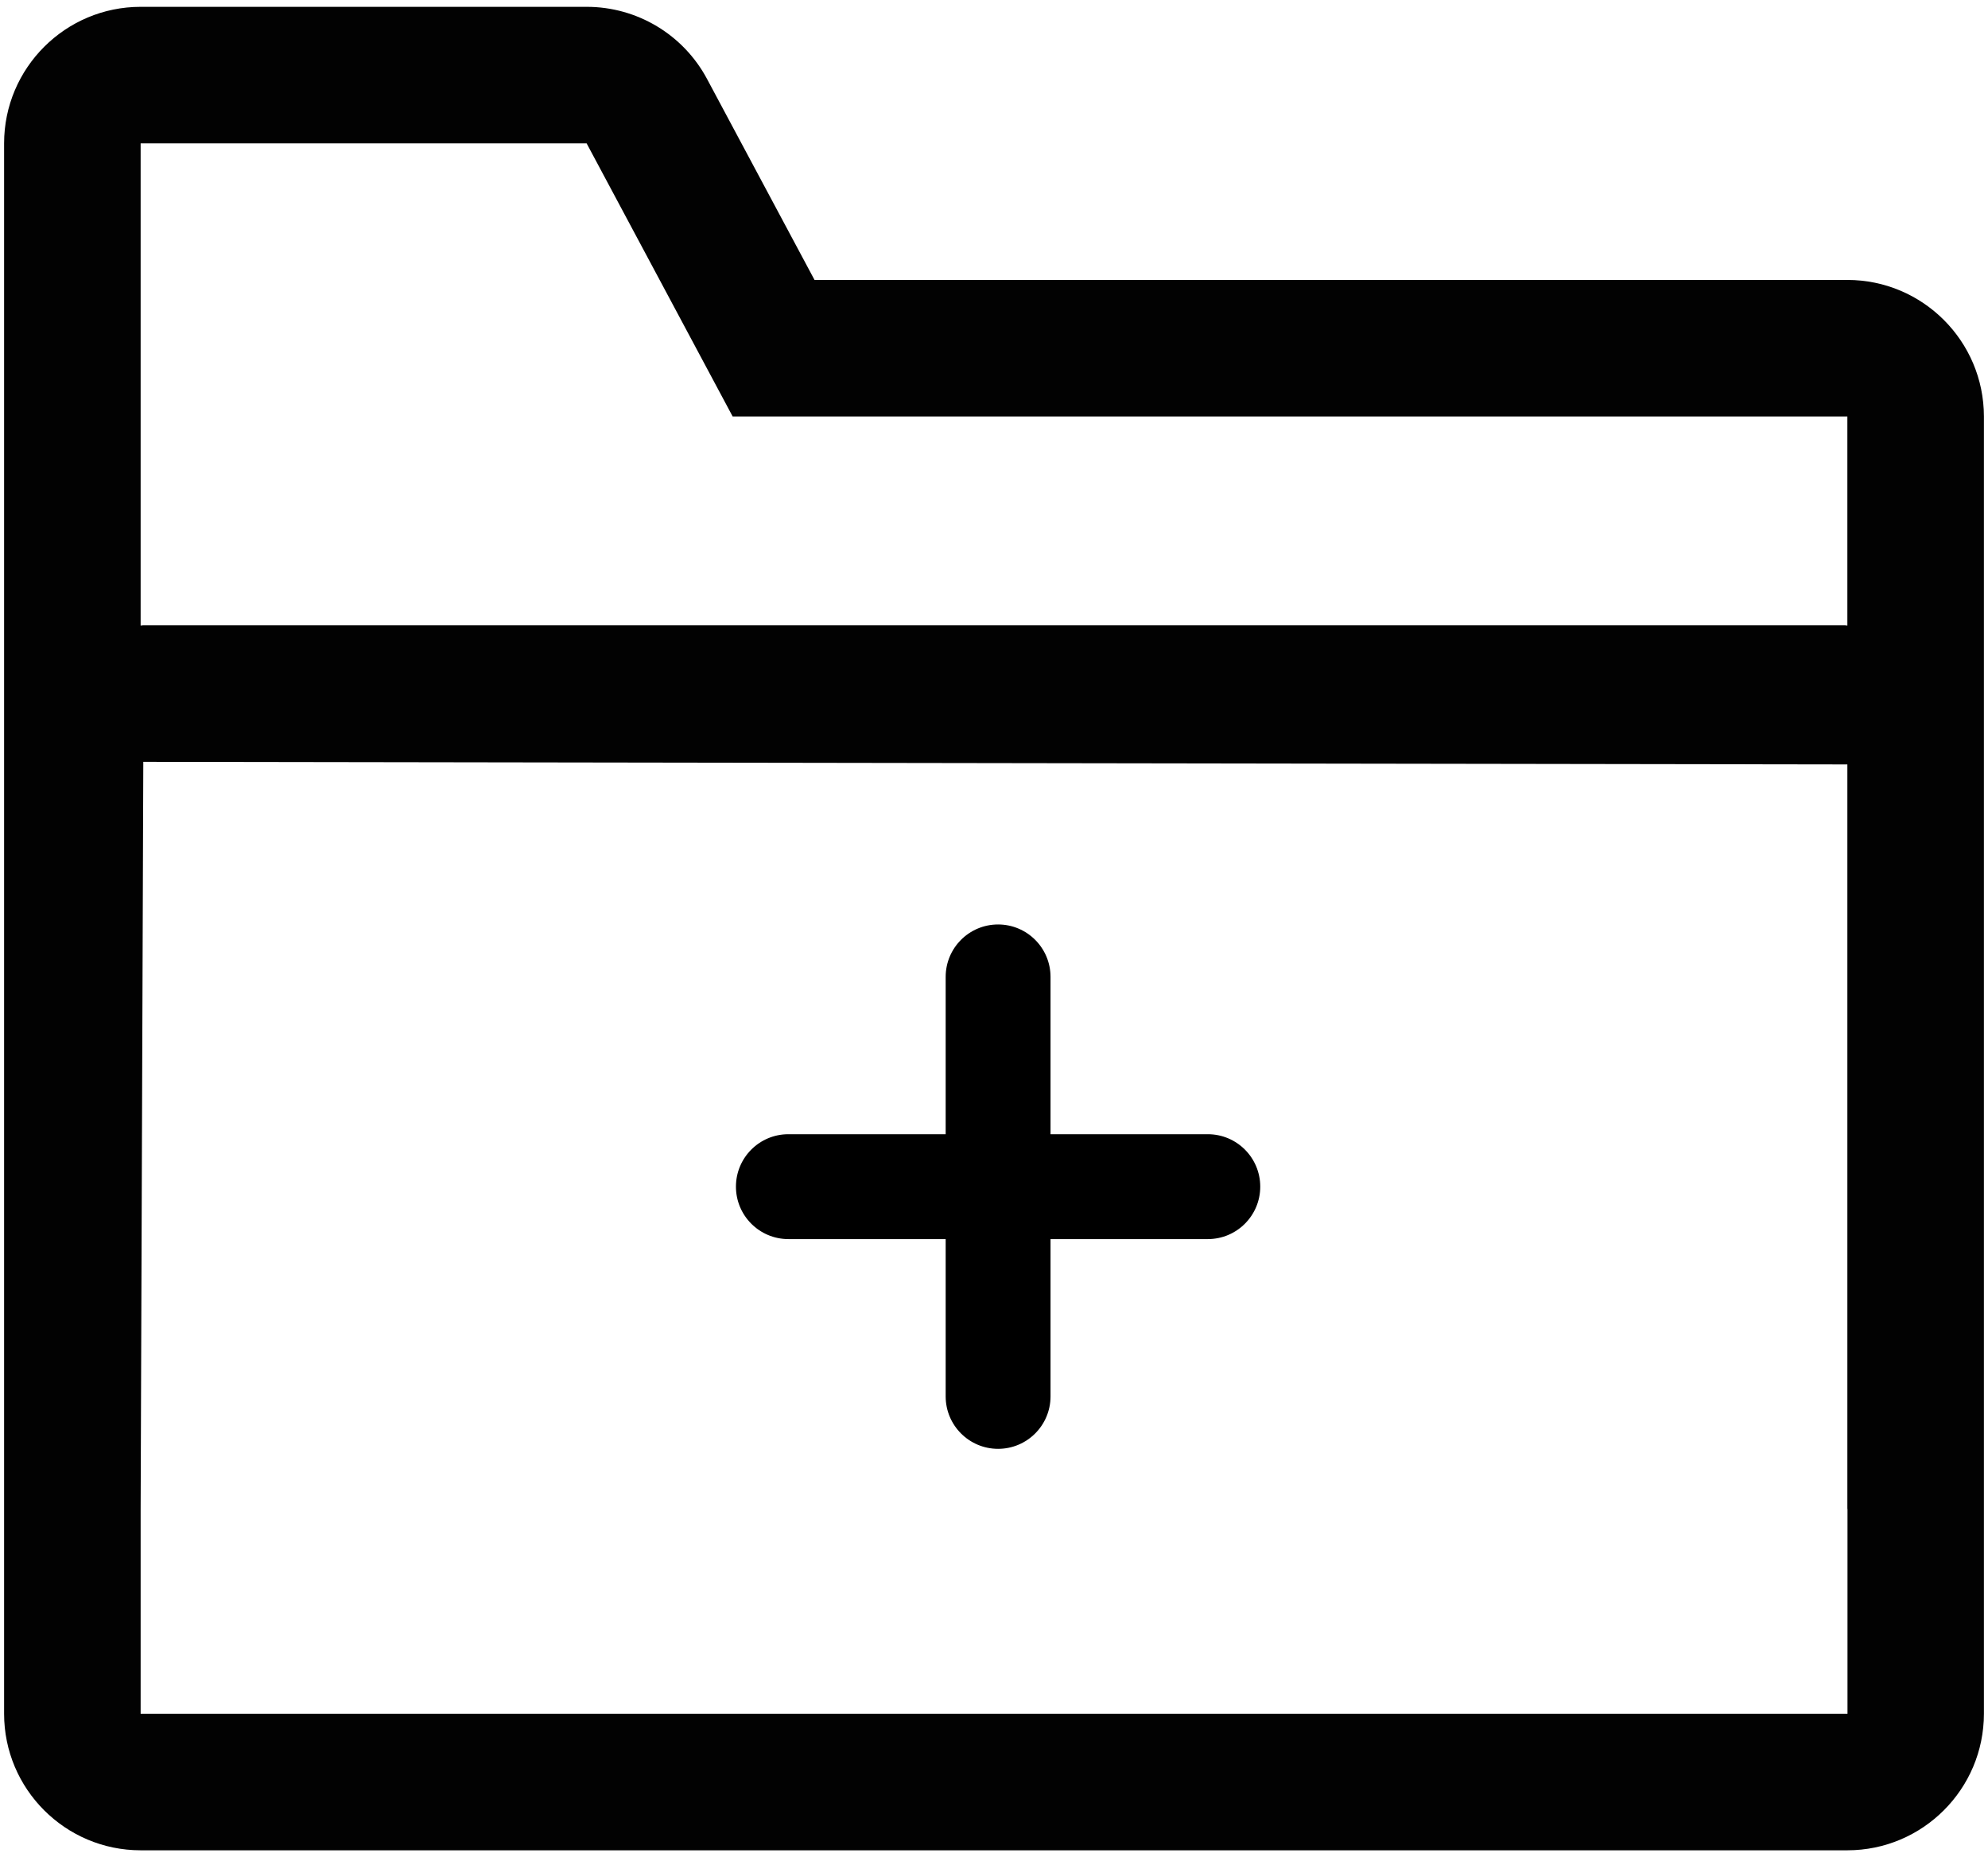 <?xml version="1.0" encoding="UTF-8"?><svg version="1.1" width="182px" height="170px" viewBox="0 0 182.0 170.0" xmlns="http://www.w3.org/2000/svg" xmlns:xlink="http://www.w3.org/1999/xlink"><defs><clipPath id="i0"><path d="M53.331,3.37450886e-06 C57.944,-0.003 62.184,2.537 64.356,6.606 L74.194,25 L168.75,25 C175.644,25 181.25,30.606 181.25,37.5 L181.25,156.25 C181.25,163.144 175.644,168.75 168.75,168.75 L12.5,168.75 C5.606,168.75 0,163.144 0,156.25 L0,12.5 C0,5.606 5.606,3.37450886e-06 12.5,3.37450886e-06 Z M12.744,69.113 L12.5,137.5 L12.5,156.25 L168.762,156.25 L168.762,137.5 L168.75,137.5 L168.75,69.35 L12.744,69.113 Z M53.331,12.5 L12.5,12.5 L12.5,56.638 C12.588,56.638 12.662,56.613 12.744,56.613 L168.512,56.613 C168.594,56.613 168.669,56.638 168.75,56.638 L168.75,37.5 L66.7,37.5 L53.331,12.5 Z"></path></clipPath><clipPath id="i1"><path d="M24,0 C26.651,0 28.8,2.149 28.8,4.8 L28.8,19.2 L43.2,19.2 C45.851,19.2 48,21.349 48,24 C48,26.651 45.851,28.8 43.2,28.8 L28.8,28.8 L28.8,43.2 C28.8,45.851 26.651,48 24,48 C21.349,48 19.2,45.851 19.2,43.2 L19.2,28.8 L4.8,28.8 C2.149,28.8 0,26.651 0,24 C0,21.349 2.149,19.2 4.8,19.2 L19.2,19.2 L19.2,4.8 C19.2,2.149 21.349,0 24,0 Z"></path></clipPath></defs><g transform="translate(0.375 0.625)"><g clip-path="url(#i0)"><polygon points="0,1.77635684e-15 181.25,1.77635684e-15 181.25,168.75 0,168.75 0,1.77635684e-15" stroke="none" fill="#020202"></polygon></g><g transform="translate(67.0 84.0)"><g clip-path="url(#i1)"><polygon points="0,0 48,0 48,48 0,48 0,0" stroke="none" fill="#000000"></polygon></g></g></g></svg>
